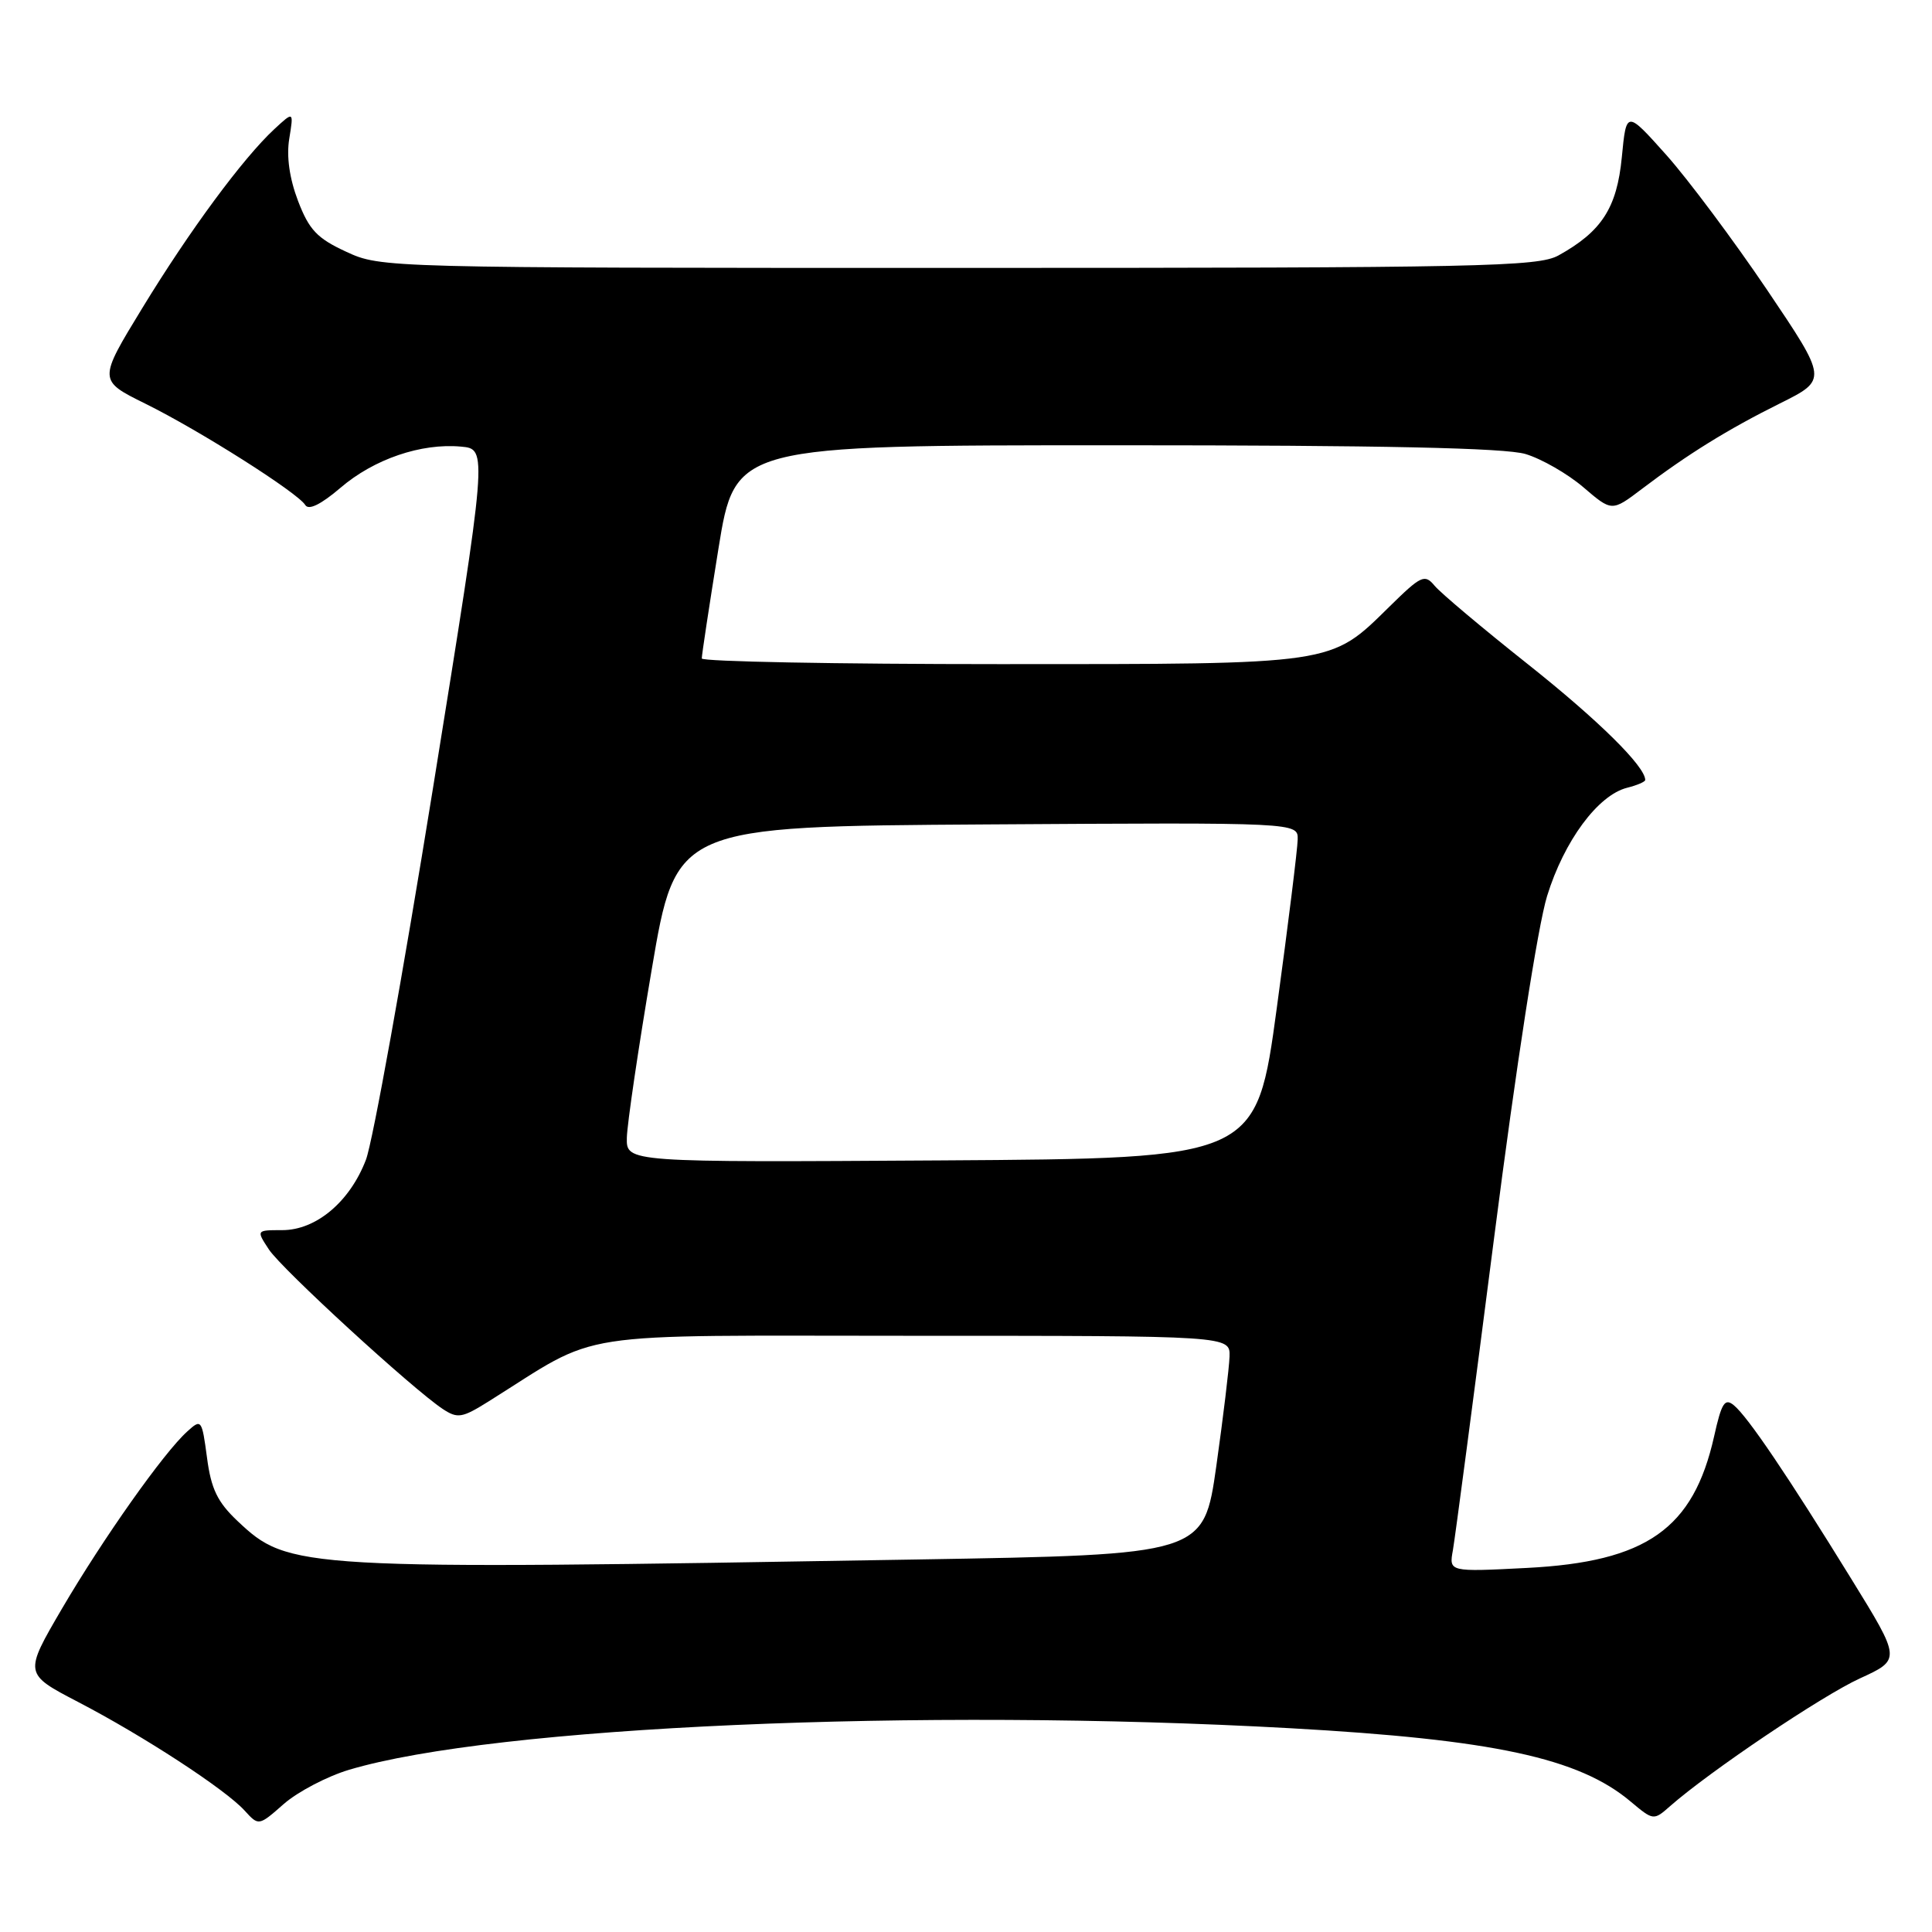<?xml version="1.0" encoding="UTF-8" standalone="no"?>
<!DOCTYPE svg PUBLIC "-//W3C//DTD SVG 1.1//EN" "http://www.w3.org/Graphics/SVG/1.1/DTD/svg11.dtd" >
<svg xmlns="http://www.w3.org/2000/svg" xmlns:xlink="http://www.w3.org/1999/xlink" version="1.1" viewBox="0 0 256 256">
 <g >
 <path fill="currentColor"
d=" M 46.24 234.51 C 65.51 228.75 121.88 226.27 171.00 229.00 C 197.88 230.50 209.21 232.94 216.06 238.71 C 219.08 241.24 219.11 241.25 221.30 239.32 C 226.53 234.72 241.41 224.70 246.44 222.40 C 251.90 219.90 251.90 219.90 245.30 209.20 C 236.92 195.61 231.61 187.75 229.76 186.22 C 228.55 185.21 228.12 185.86 227.13 190.32 C 224.38 202.59 218.18 206.95 202.31 207.76 C 191.99 208.29 191.99 208.29 192.52 205.39 C 192.80 203.80 195.26 185.17 197.98 163.99 C 200.90 141.21 203.77 122.72 205.00 118.72 C 207.26 111.41 211.74 105.35 215.61 104.38 C 216.93 104.05 218.00 103.59 218.00 103.35 C 218.00 101.55 211.79 95.43 202.50 88.05 C 196.45 83.25 190.86 78.55 190.09 77.61 C 188.78 76.03 188.31 76.25 184.09 80.40 C 176.21 88.14 177.15 88.00 132.53 88.00 C 110.79 88.00 92.99 87.66 92.99 87.25 C 92.98 86.84 93.97 80.31 95.19 72.75 C 97.41 59.00 97.41 59.00 147.84 59.00 C 183.22 59.00 199.42 59.35 202.14 60.16 C 204.27 60.80 207.72 62.78 209.80 64.56 C 213.58 67.80 213.58 67.80 217.54 64.80 C 223.65 60.17 228.91 56.91 235.84 53.46 C 242.17 50.31 242.17 50.31 234.14 38.40 C 229.72 31.86 223.72 23.82 220.81 20.55 C 215.50 14.61 215.50 14.61 214.90 20.83 C 214.25 27.55 212.23 30.68 206.50 33.85 C 203.78 35.34 196.31 35.50 127.00 35.50 C 50.96 35.50 50.47 35.49 45.88 33.36 C 42.02 31.58 40.96 30.46 39.49 26.62 C 38.36 23.65 37.94 20.73 38.33 18.37 C 38.92 14.73 38.92 14.73 36.35 17.11 C 32.18 20.98 25.10 30.58 18.85 40.83 C 13.01 50.40 13.01 50.40 19.26 53.49 C 26.45 57.04 39.44 65.28 40.45 66.92 C 40.90 67.65 42.53 66.84 45.11 64.64 C 49.55 60.83 55.82 58.69 61.10 59.18 C 64.61 59.50 64.61 59.50 57.37 104.45 C 53.38 129.16 49.39 151.31 48.49 153.67 C 46.36 159.24 41.89 163.00 37.40 163.00 C 33.95 163.00 33.95 163.00 35.63 165.56 C 37.33 168.15 54.67 184.05 58.67 186.70 C 60.63 187.99 61.23 187.89 64.67 185.74 C 79.98 176.16 74.55 177.00 121.07 177.00 C 163.00 177.00 163.00 177.00 162.92 179.75 C 162.87 181.26 162.08 187.79 161.17 194.25 C 159.50 206.00 159.50 206.00 121.50 206.64 C 39.23 208.03 38.30 207.97 31.46 201.53 C 28.82 199.03 27.97 197.29 27.43 193.15 C 26.75 188.07 26.68 187.98 24.81 189.68 C 21.68 192.50 13.67 203.85 8.22 213.14 C 3.17 221.78 3.17 221.78 10.33 225.51 C 19.02 230.03 29.89 237.12 32.42 239.92 C 34.28 241.96 34.28 241.96 37.62 239.02 C 39.47 237.41 43.34 235.38 46.24 234.51 Z  M 83.06 150.76 C 83.10 148.97 84.57 138.95 86.35 128.50 C 89.57 109.50 89.57 109.50 130.78 109.24 C 172.00 108.98 172.00 108.98 171.95 111.24 C 171.93 112.48 170.69 122.50 169.19 133.50 C 166.48 153.50 166.48 153.50 124.74 153.76 C 83.00 154.02 83.00 154.02 83.06 150.76 Z "/>
</g>
</svg>